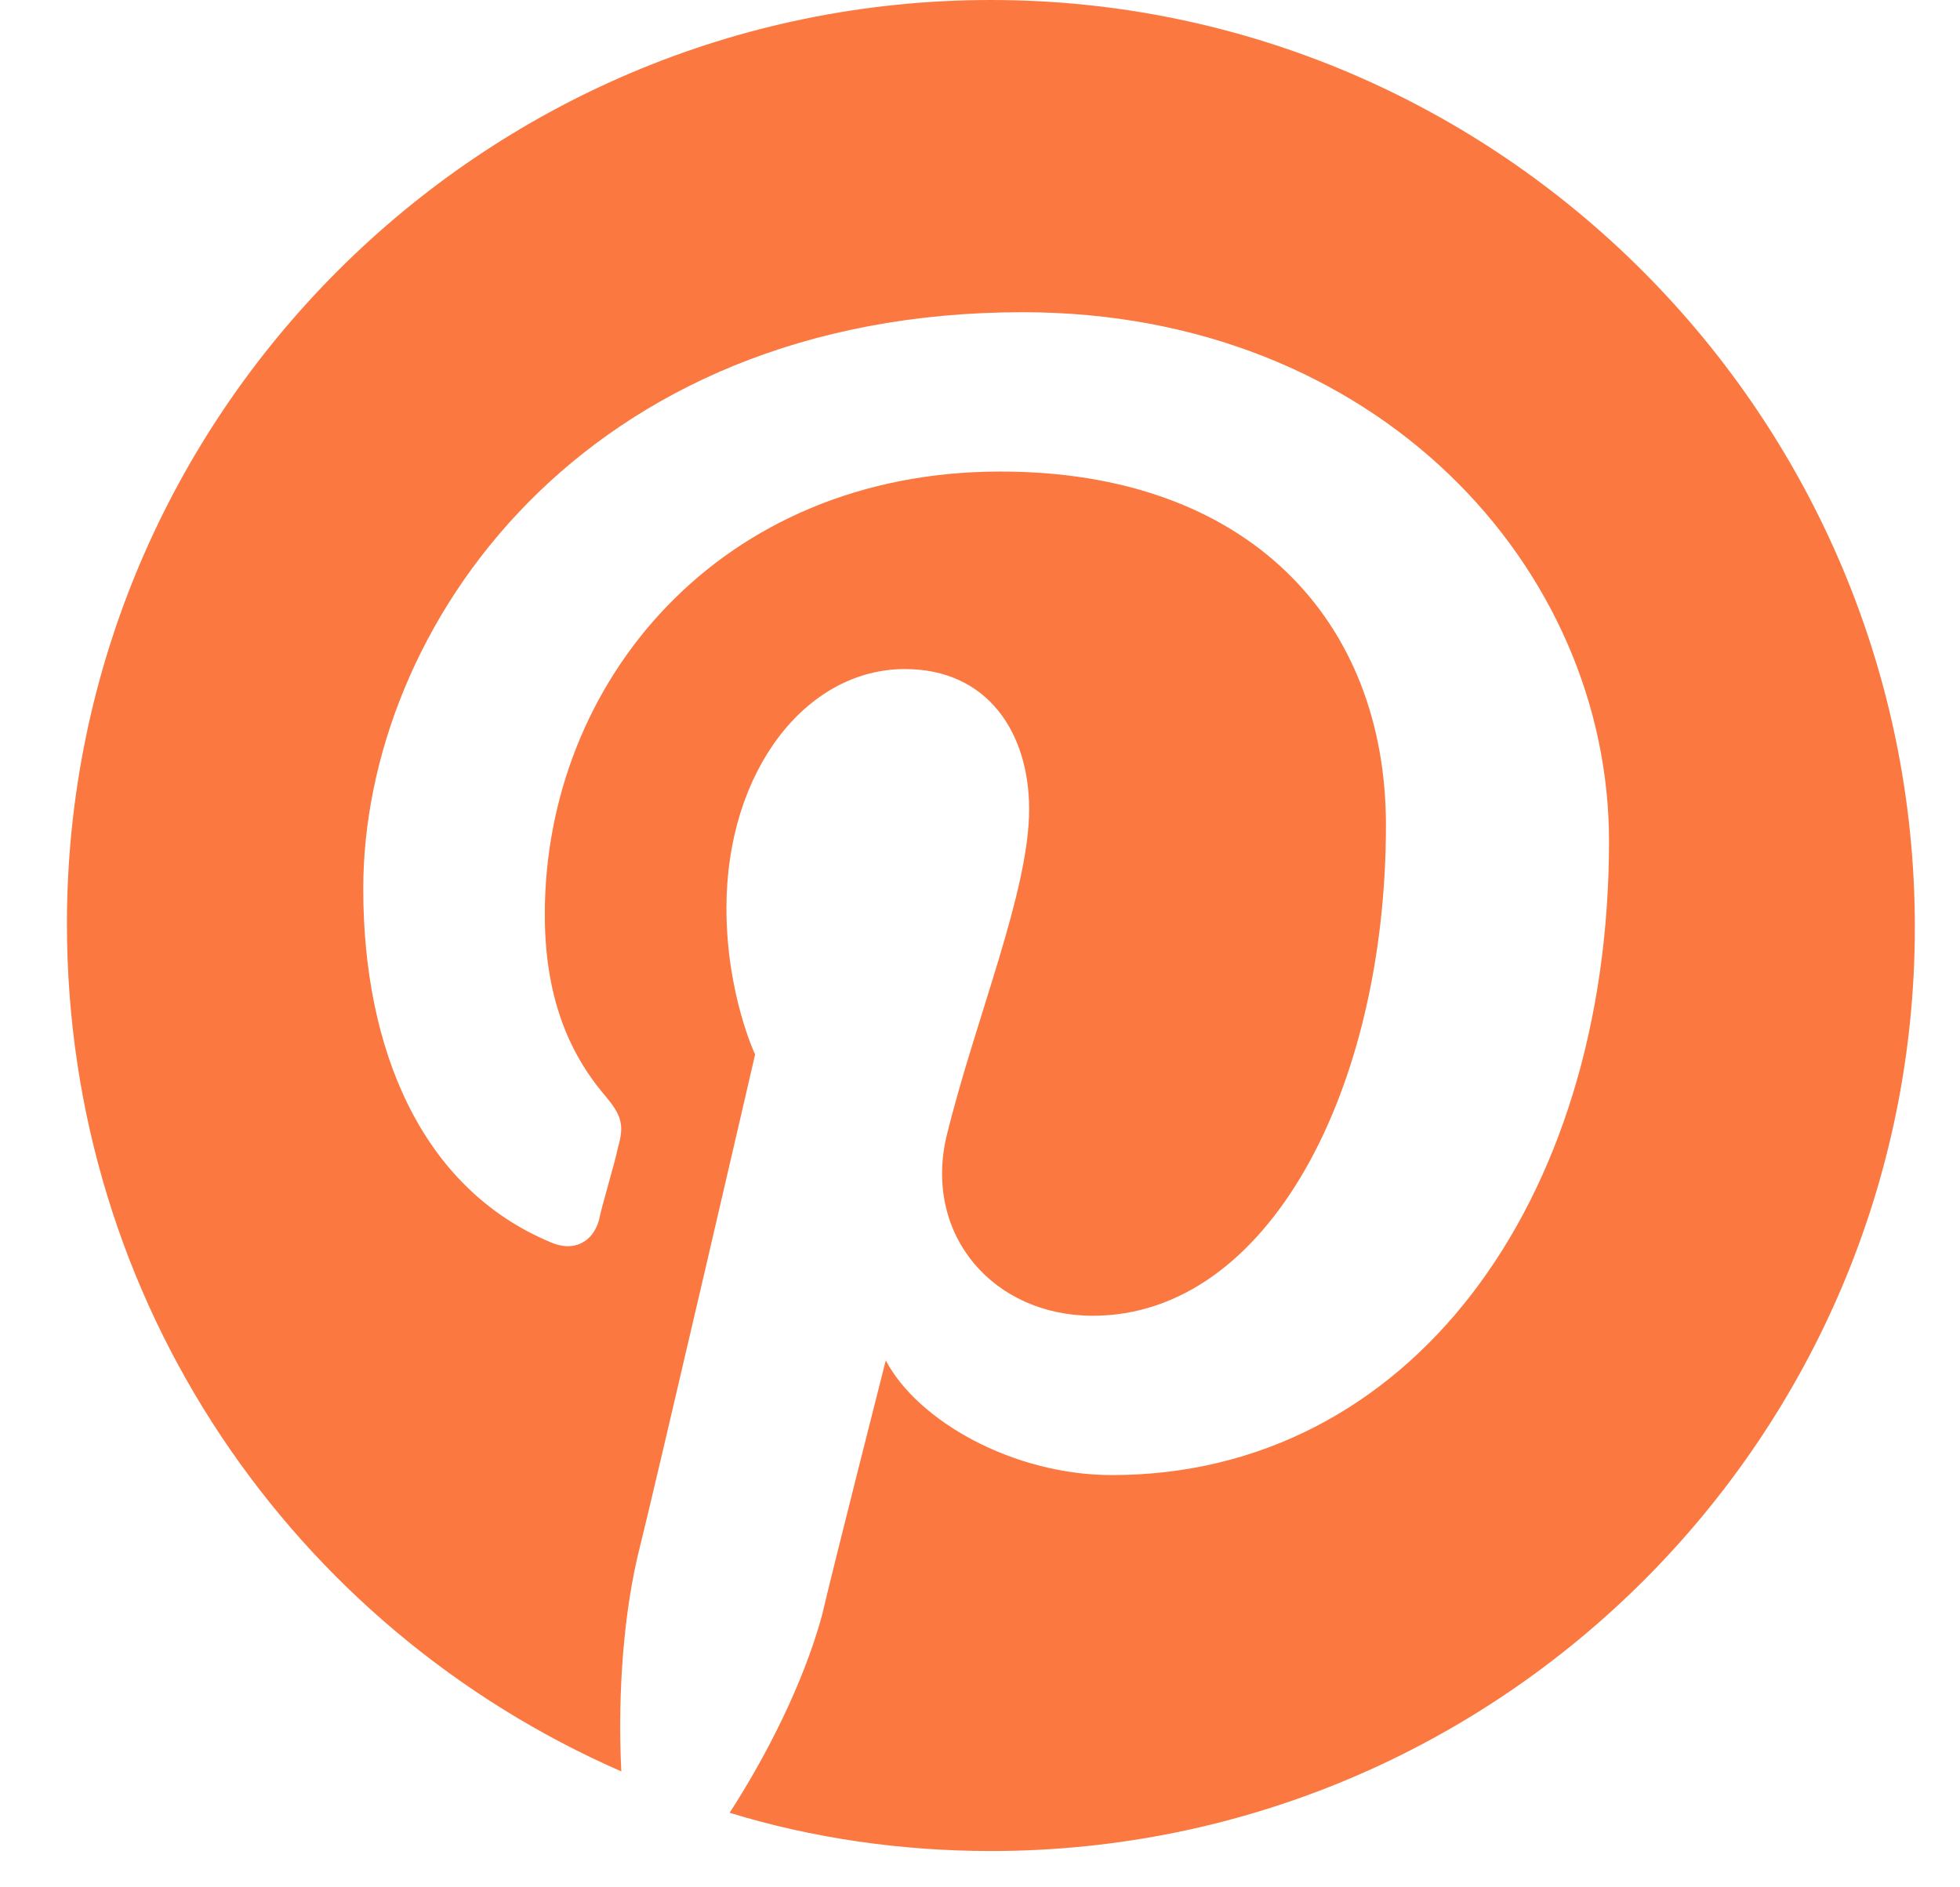 <svg width="27" height="26" viewBox="0 0 27 26" fill="none" xmlns="http://www.w3.org/2000/svg">
<g clip-path="url(#clip0_264_293)">
<path d="M13.65 0C6.628 0 0.922 5.706 0.922 12.728C0.922 17.951 4.038 22.428 8.559 24.403C8.515 23.525 8.559 22.428 8.778 21.462C9.042 20.409 10.402 14.527 10.402 14.527C10.402 14.527 10.007 13.694 10.007 12.509C10.007 10.621 11.104 9.217 12.465 9.217C13.606 9.217 14.177 10.095 14.177 11.148C14.177 12.289 13.431 14.045 13.035 15.669C12.728 17.029 13.694 18.126 15.054 18.126C17.468 18.126 19.092 15.01 19.092 11.367C19.092 8.558 17.205 6.496 13.782 6.496C9.919 6.496 7.505 9.392 7.505 12.596C7.505 13.694 7.813 14.484 8.339 15.098C8.559 15.361 8.603 15.493 8.515 15.8C8.471 16.02 8.295 16.59 8.251 16.81C8.164 17.117 7.9 17.249 7.593 17.117C5.794 16.371 5.004 14.44 5.004 12.245C5.004 8.646 8.032 4.301 14.089 4.301C18.961 4.301 22.165 7.812 22.165 11.587C22.165 16.59 19.399 20.321 15.318 20.321C13.957 20.321 12.64 19.575 12.202 18.741C12.202 18.741 11.455 21.681 11.324 22.252C11.06 23.218 10.534 24.227 10.051 24.973C11.192 25.324 12.421 25.5 13.65 25.5C20.672 25.5 26.378 19.794 26.378 12.772C26.378 5.75 20.672 0 13.65 0Z" fill="#FB7840"/>
</g>
<defs>
<clipPath id="clip0_264_293">
<rect width="25.5" height="25.5" fill="white" transform="translate(0.9)"/>
</clipPath>
</defs>
</svg>
